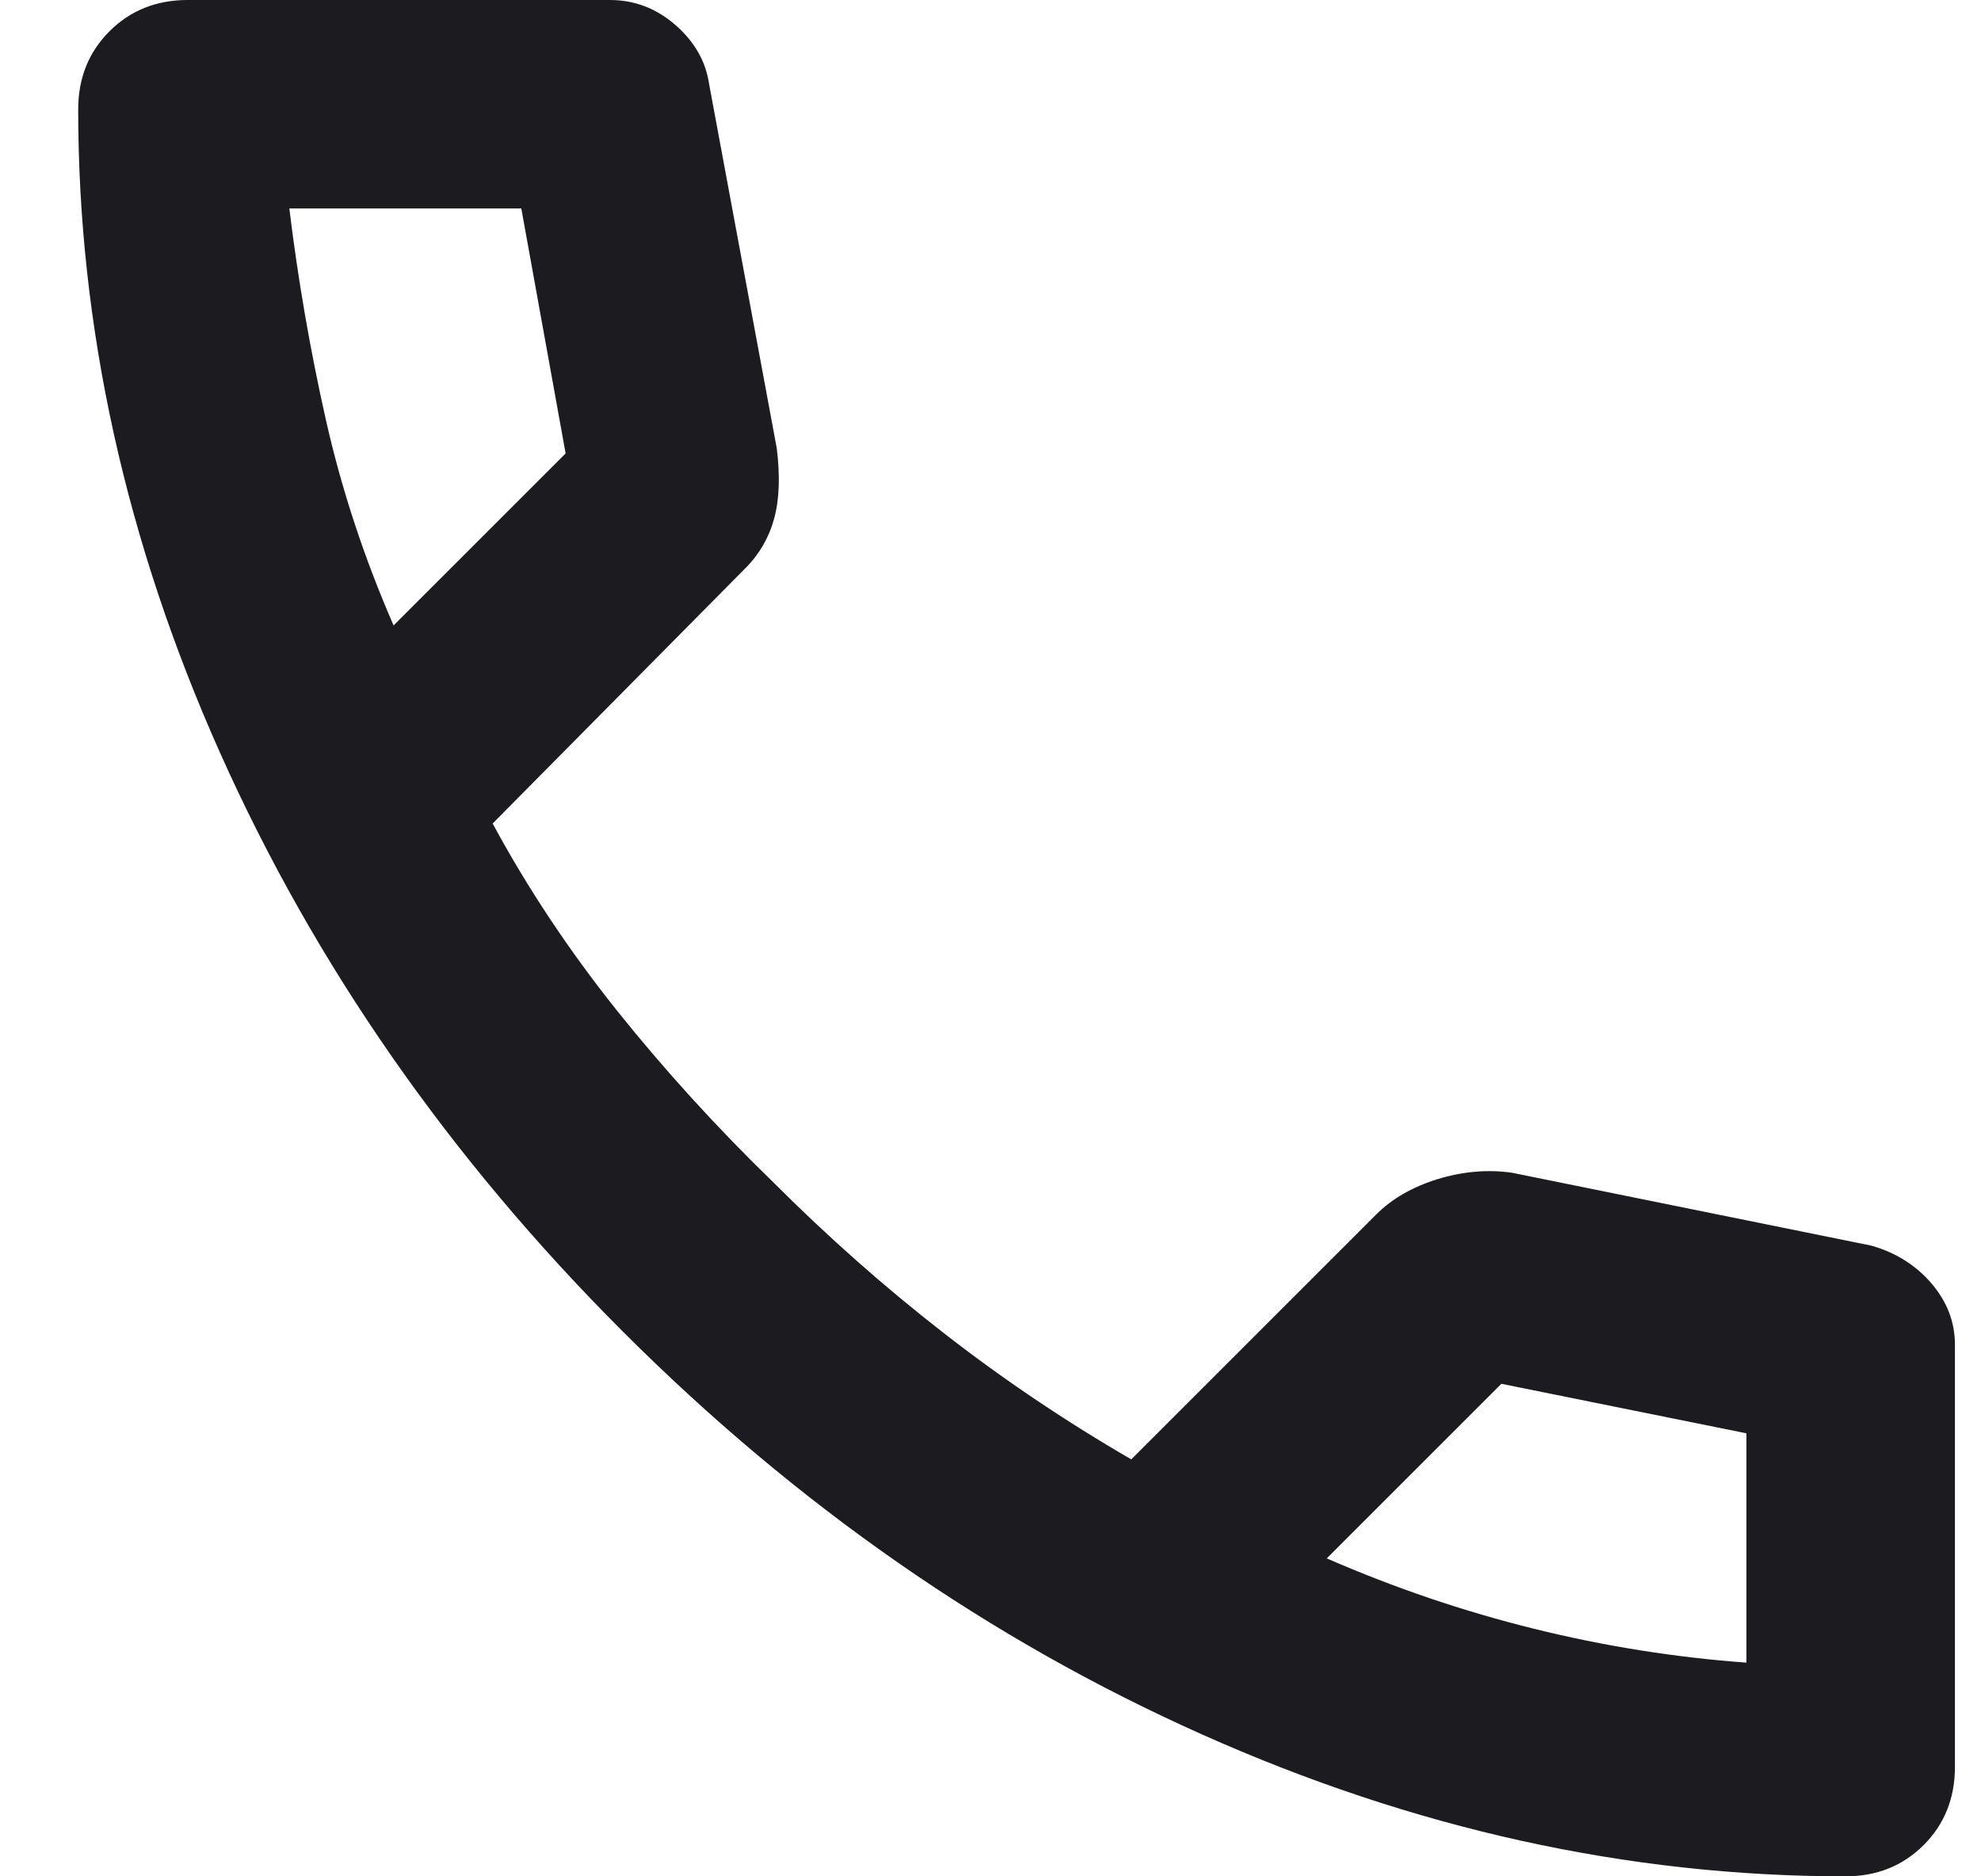 <svg width="19" height="18" viewBox="0 0 19 18" fill="none" xmlns="http://www.w3.org/2000/svg">
<path d="M17.7 18C15.617 18 13.558 17.546 11.525 16.637C9.492 15.729 7.642 14.442 5.975 12.775C4.308 11.108 3.021 9.258 2.112 7.225C1.204 5.192 0.75 3.133 0.75 1.05C0.75 0.75 0.85 0.5 1.05 0.3C1.25 0.1 1.5 0 1.8 0H5.85C6.083 0 6.292 0.079 6.475 0.237C6.658 0.396 6.767 0.583 6.8 0.8L7.45 4.3C7.483 4.567 7.475 4.792 7.425 4.975C7.375 5.158 7.283 5.317 7.15 5.45L4.725 7.9C5.058 8.517 5.454 9.113 5.912 9.688C6.371 10.262 6.875 10.817 7.425 11.35C7.942 11.867 8.483 12.346 9.05 12.787C9.617 13.229 10.217 13.633 10.85 14L13.2 11.65C13.35 11.5 13.546 11.387 13.787 11.312C14.029 11.238 14.267 11.217 14.5 11.25L17.95 11.95C18.183 12.017 18.375 12.137 18.525 12.312C18.675 12.488 18.75 12.683 18.75 12.9V16.95C18.75 17.25 18.65 17.5 18.45 17.7C18.25 17.9 18 18 17.7 18ZM3.775 6L5.425 4.35L5 2H2.775C2.858 2.683 2.975 3.358 3.125 4.025C3.275 4.692 3.492 5.35 3.775 6ZM12.725 14.95C13.375 15.233 14.037 15.458 14.713 15.625C15.387 15.792 16.067 15.9 16.75 15.95V13.75L14.4 13.275L12.725 14.95Z" fill="#1C1B1F"/>
</svg>
